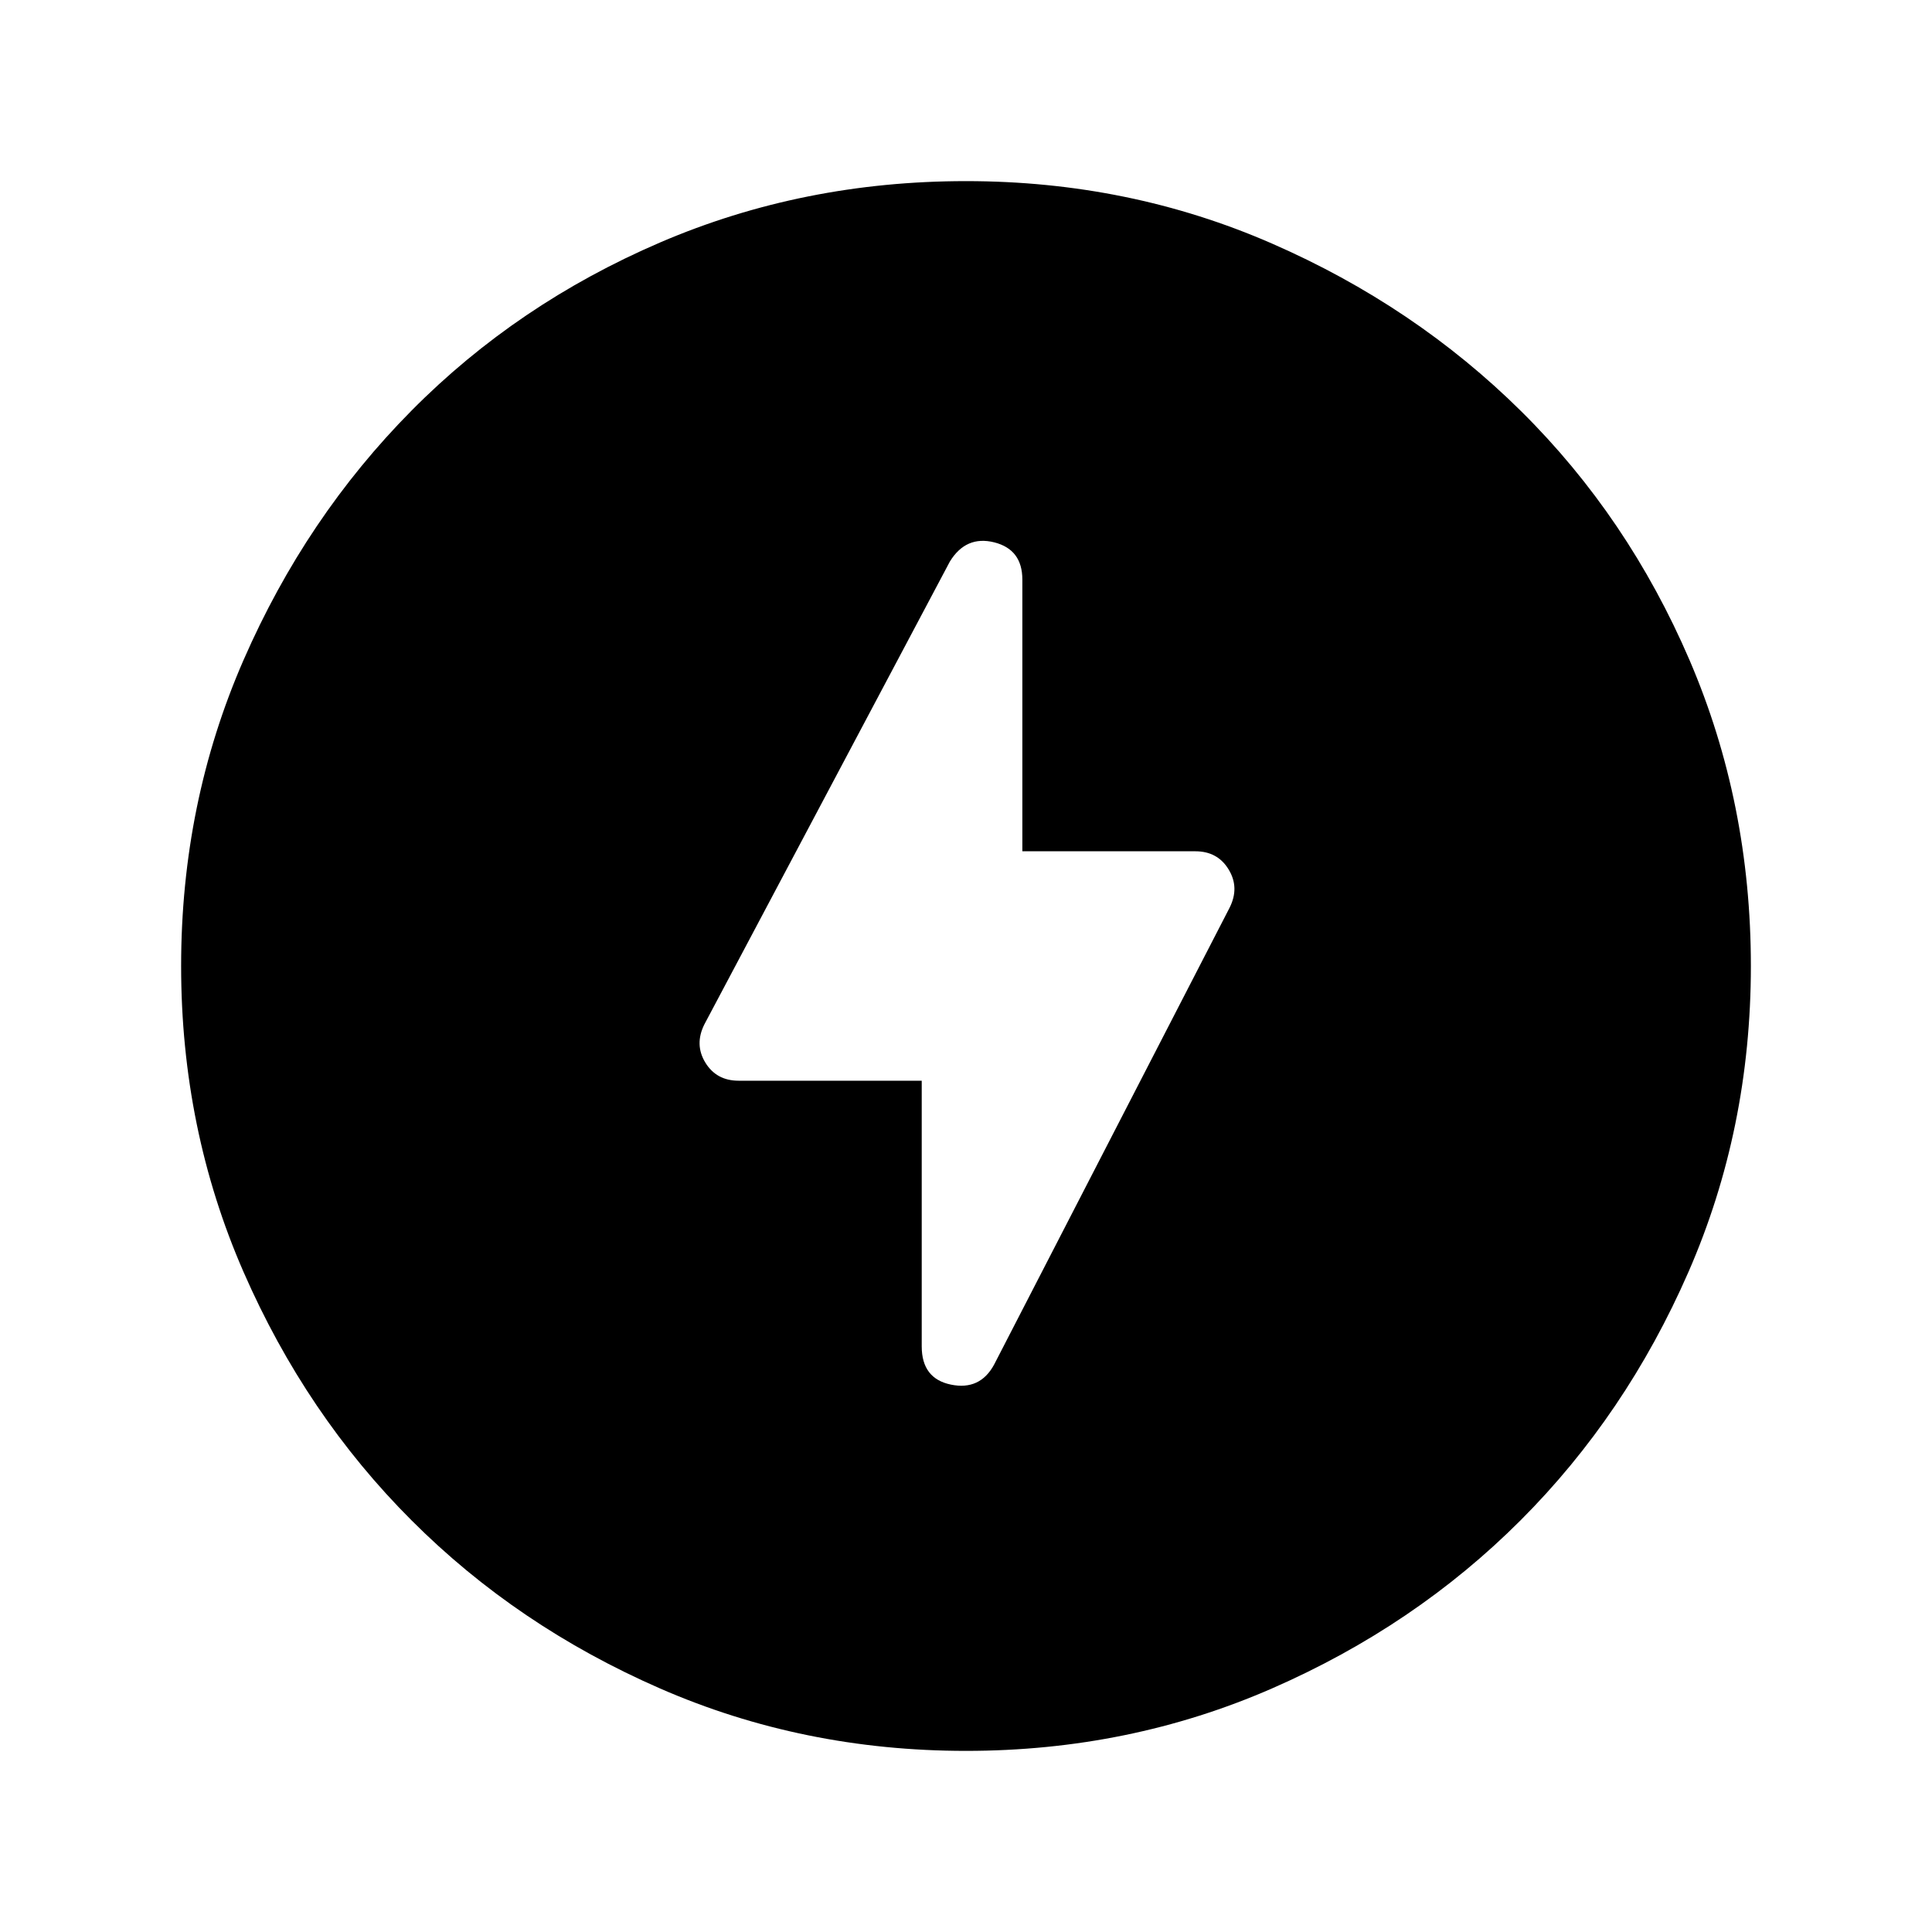 <svg xmlns="http://www.w3.org/2000/svg" height="24" width="24"><path d="M11.45 13.425V16.725Q11.45 17.125 11.812 17.2Q12.175 17.275 12.35 16.95L15.275 11.275Q15.4 11.025 15.262 10.8Q15.125 10.575 14.85 10.575H12.7V7.2Q12.7 6.825 12.35 6.737Q12 6.65 11.8 6.975L8.75 12.725Q8.625 12.975 8.762 13.2Q8.9 13.425 9.175 13.425ZM12 21.75Q9.975 21.75 8.2 20.975Q6.425 20.2 5.113 18.887Q3.8 17.575 3.025 15.8Q2.25 14.025 2.25 12Q2.25 9.975 3.025 8.2Q3.8 6.425 5.113 5.1Q6.425 3.775 8.2 3.012Q9.975 2.25 12 2.25Q14.025 2.25 15.8 3.025Q17.575 3.8 18.9 5.112Q20.225 6.425 20.988 8.2Q21.75 9.975 21.75 12Q21.75 14.025 20.975 15.8Q20.2 17.575 18.888 18.887Q17.575 20.2 15.8 20.975Q14.025 21.75 12 21.75Z"/></svg>